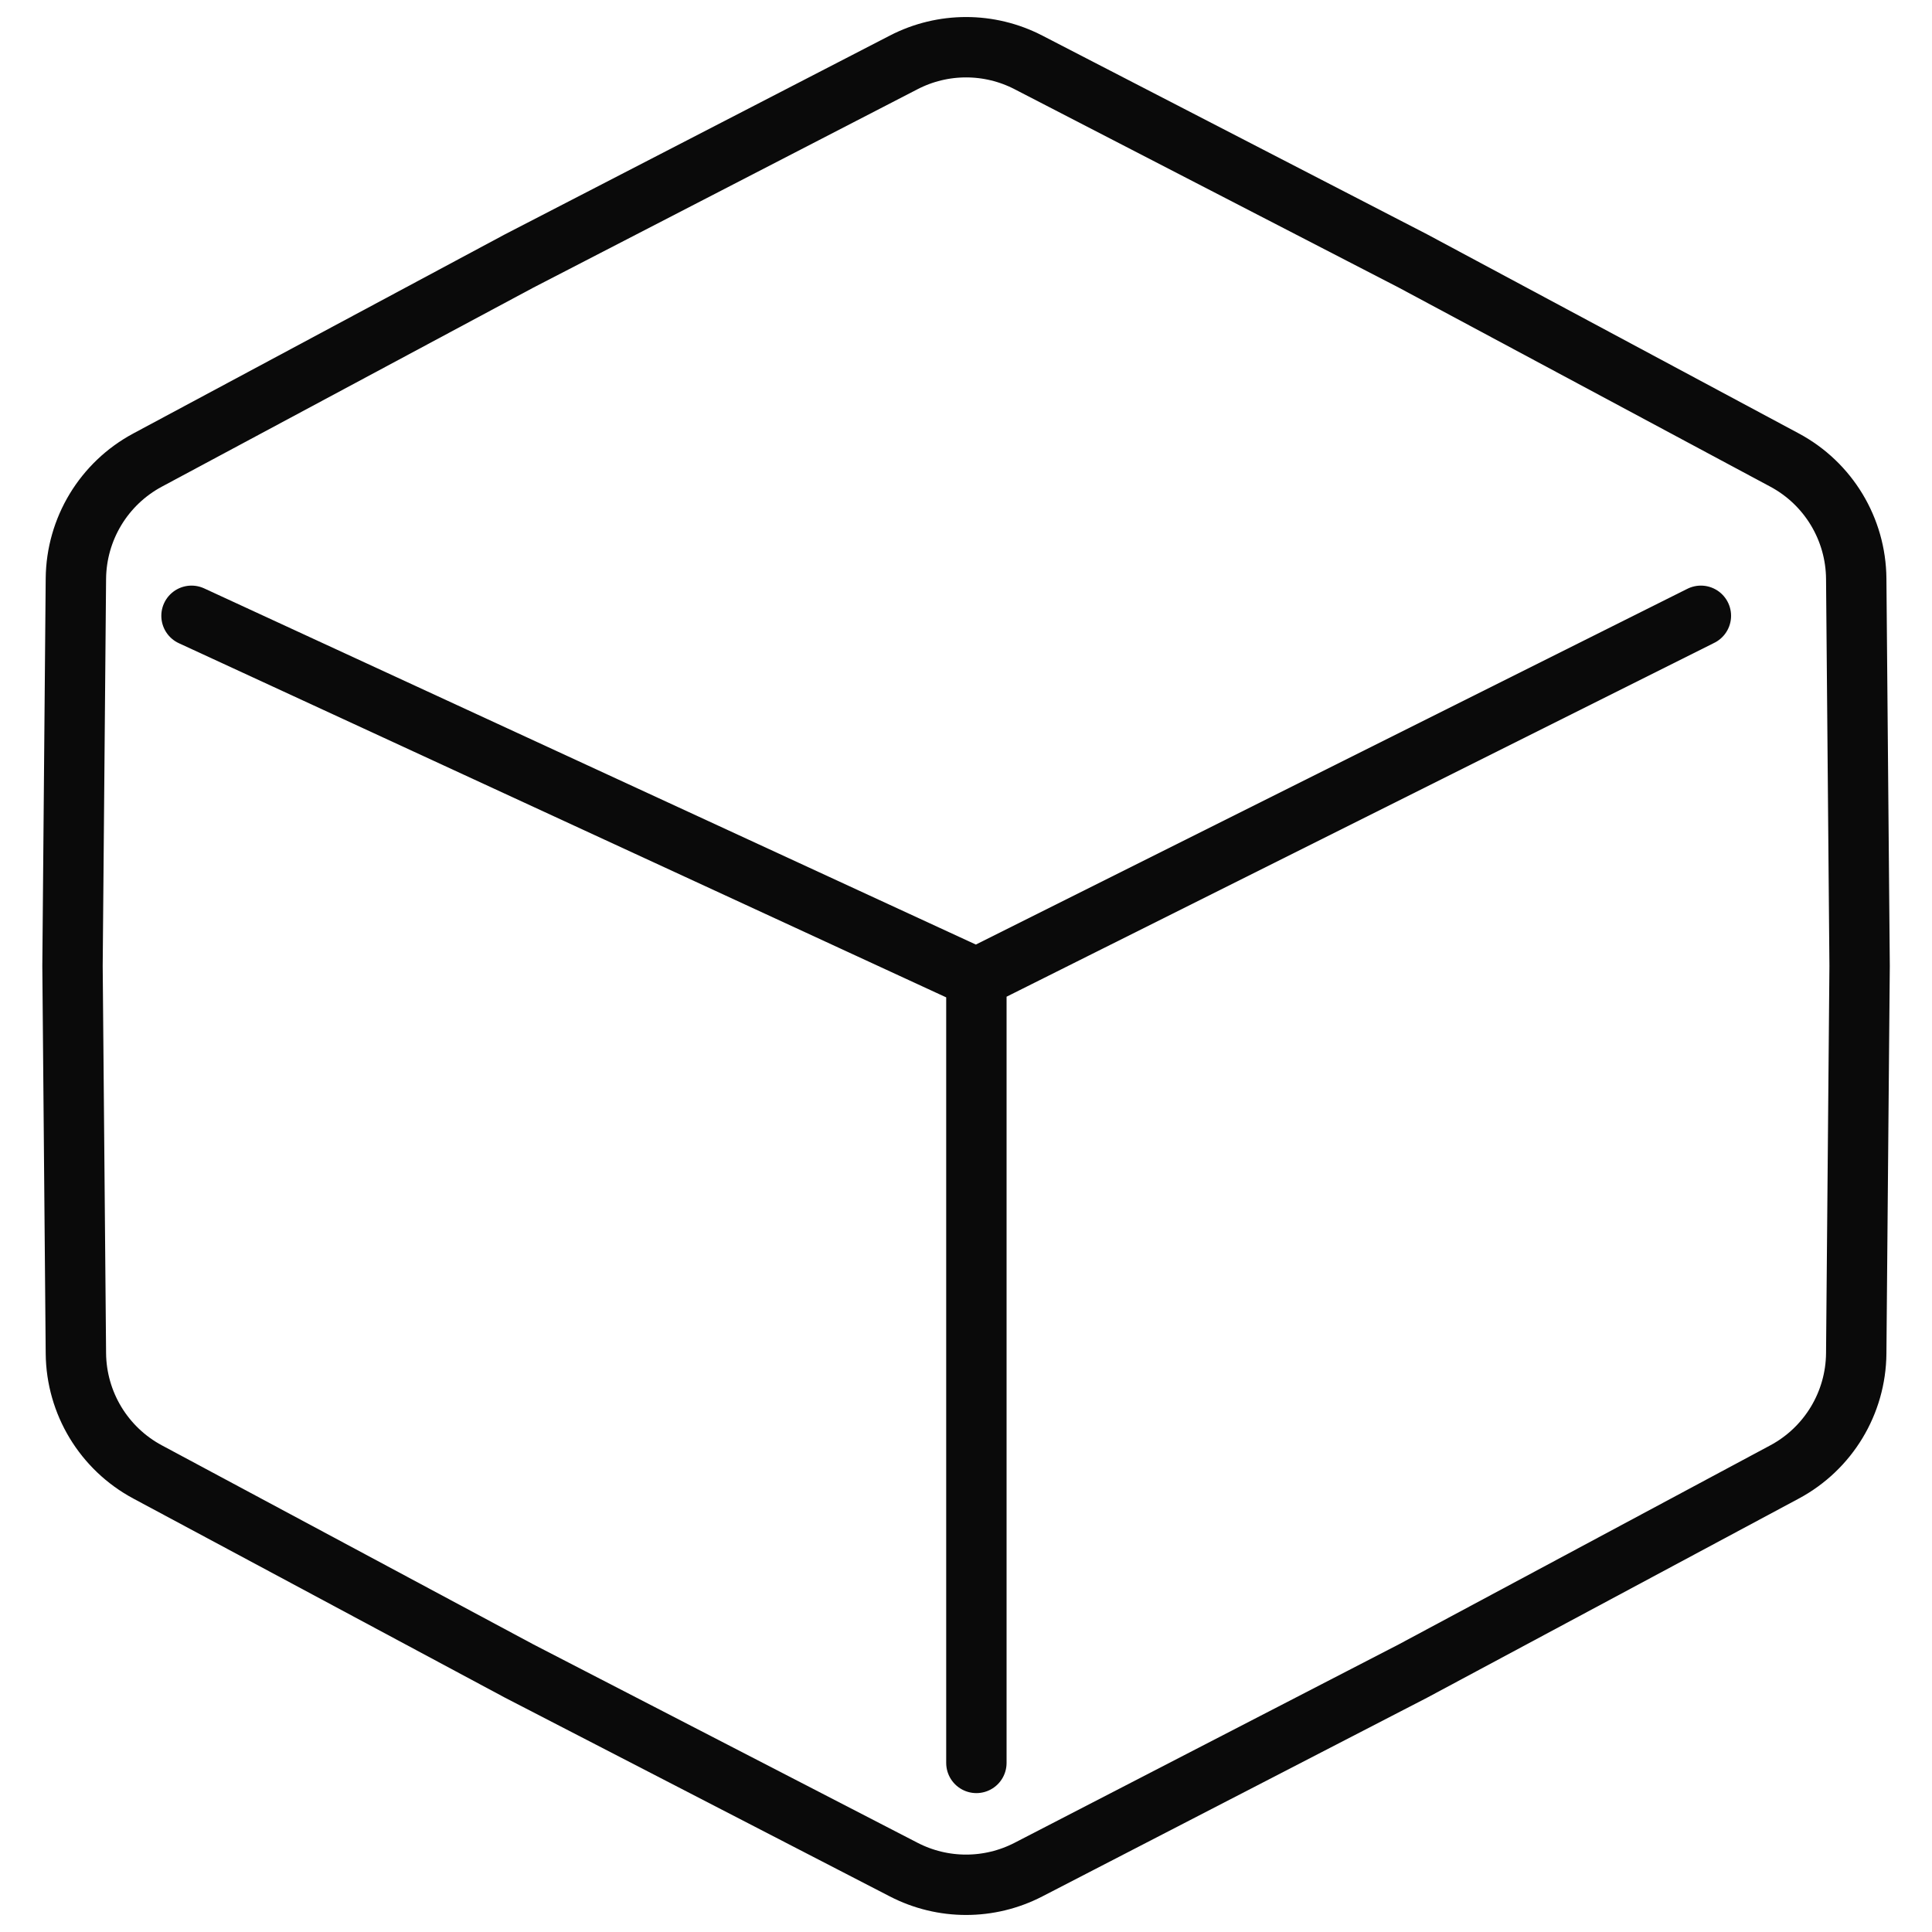 <svg width="64" height="64" viewBox="0 0 64 64" fill="none" xmlns="http://www.w3.org/2000/svg">
<path d="M29.938 2.066C31.233 1.397 32.772 1.397 34.067 2.066L46.802 8.643L59.116 15.24C60.566 16.017 61.476 17.523 61.49 19.168L61.602 32L61.49 44.833C61.476 46.477 60.566 47.983 59.116 48.76L46.802 55.357L34.067 61.934C32.772 62.603 31.233 62.603 29.938 61.934L17.202 55.357L4.889 48.76C3.439 47.983 2.529 46.477 2.514 44.833L2.402 32L2.514 19.168C2.529 17.523 3.439 16.017 4.889 15.24L17.202 8.643L29.938 2.066Z" stroke="#0A0A0A" stroke-width="2"/>
<path d="M32.344 58.399V32.399M32.344 32.399L56.344 20.399M32.344 32.399L6.344 20.399" stroke="#0A0A0A" stroke-width="2" stroke-linecap="round" stroke-linejoin="round"/>
</svg>
